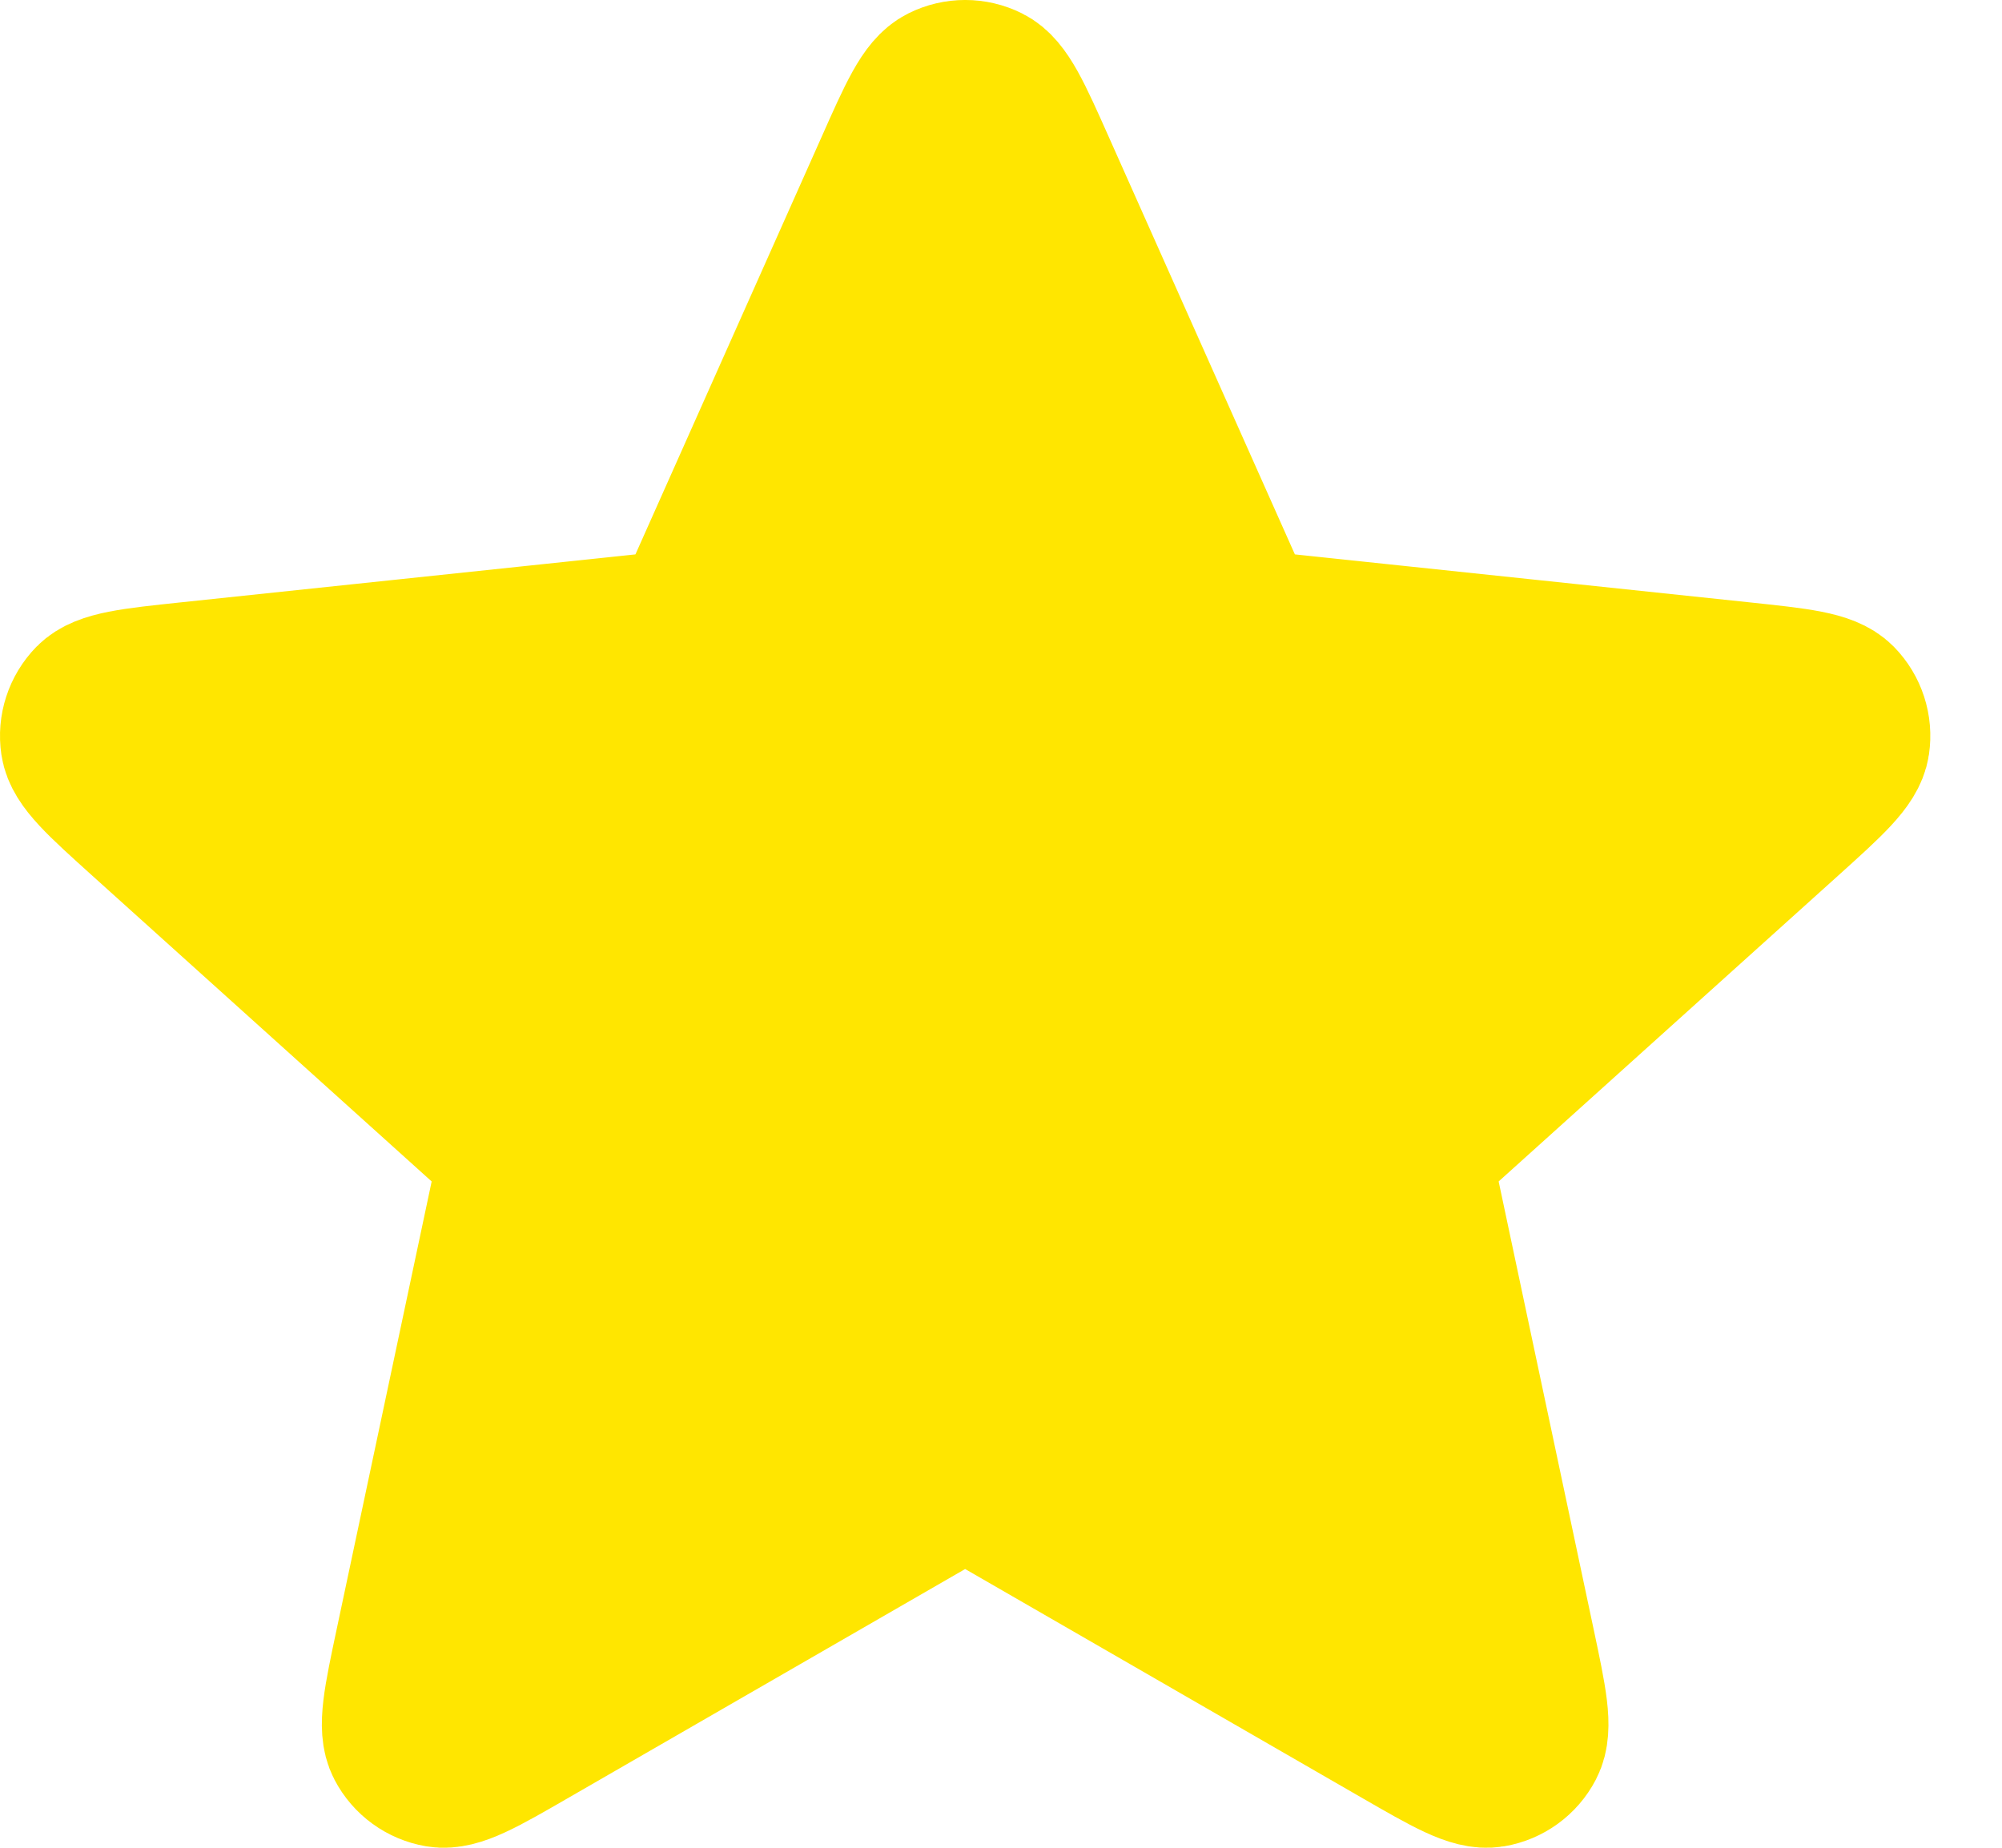 <svg width="26" height="24" viewBox="0 0 26 24" fill="none" xmlns="http://www.w3.org/2000/svg">
<path d="M11.582 2.189C11.883 1.511 12.034 1.172 12.245 1.068C12.427 0.977 12.642 0.977 12.825 1.068C13.035 1.172 13.186 1.511 13.488 2.189L15.893 7.585C15.982 7.785 16.027 7.885 16.096 7.962C16.157 8.03 16.232 8.084 16.315 8.121C16.41 8.163 16.519 8.175 16.737 8.198L22.613 8.818C23.35 8.896 23.719 8.935 23.883 9.102C24.026 9.248 24.092 9.452 24.062 9.654C24.028 9.886 23.753 10.134 23.202 10.631L18.812 14.586C18.65 14.733 18.568 14.806 18.517 14.896C18.471 14.975 18.442 15.063 18.433 15.154C18.422 15.256 18.445 15.364 18.49 15.578L19.716 21.358C19.87 22.083 19.947 22.446 19.838 22.654C19.744 22.835 19.57 22.961 19.369 22.995C19.138 23.034 18.817 22.849 18.174 22.478L13.056 19.526C12.866 19.417 12.771 19.362 12.67 19.34C12.581 19.322 12.489 19.322 12.399 19.34C12.298 19.362 12.203 19.417 12.013 19.526L6.895 22.478C6.253 22.849 5.931 23.034 5.7 22.995C5.499 22.961 5.325 22.835 5.231 22.654C5.122 22.446 5.199 22.083 5.353 21.358L6.579 15.578C6.624 15.364 6.647 15.256 6.636 15.154C6.627 15.063 6.598 14.975 6.553 14.896C6.501 14.806 6.42 14.733 6.257 14.586L1.868 10.631C1.317 10.134 1.041 9.886 1.007 9.654C0.977 9.452 1.044 9.248 1.186 9.102C1.35 8.935 1.719 8.896 2.457 8.818L8.332 8.198C8.551 8.175 8.66 8.163 8.754 8.121C8.837 8.084 8.912 8.03 8.973 7.962C9.042 7.885 9.087 7.785 9.176 7.585L11.582 2.189Z" fill="#FFE600" stroke="#FFE600" stroke-width="2" stroke-linecap="round" stroke-linejoin="round"/>
</svg>
